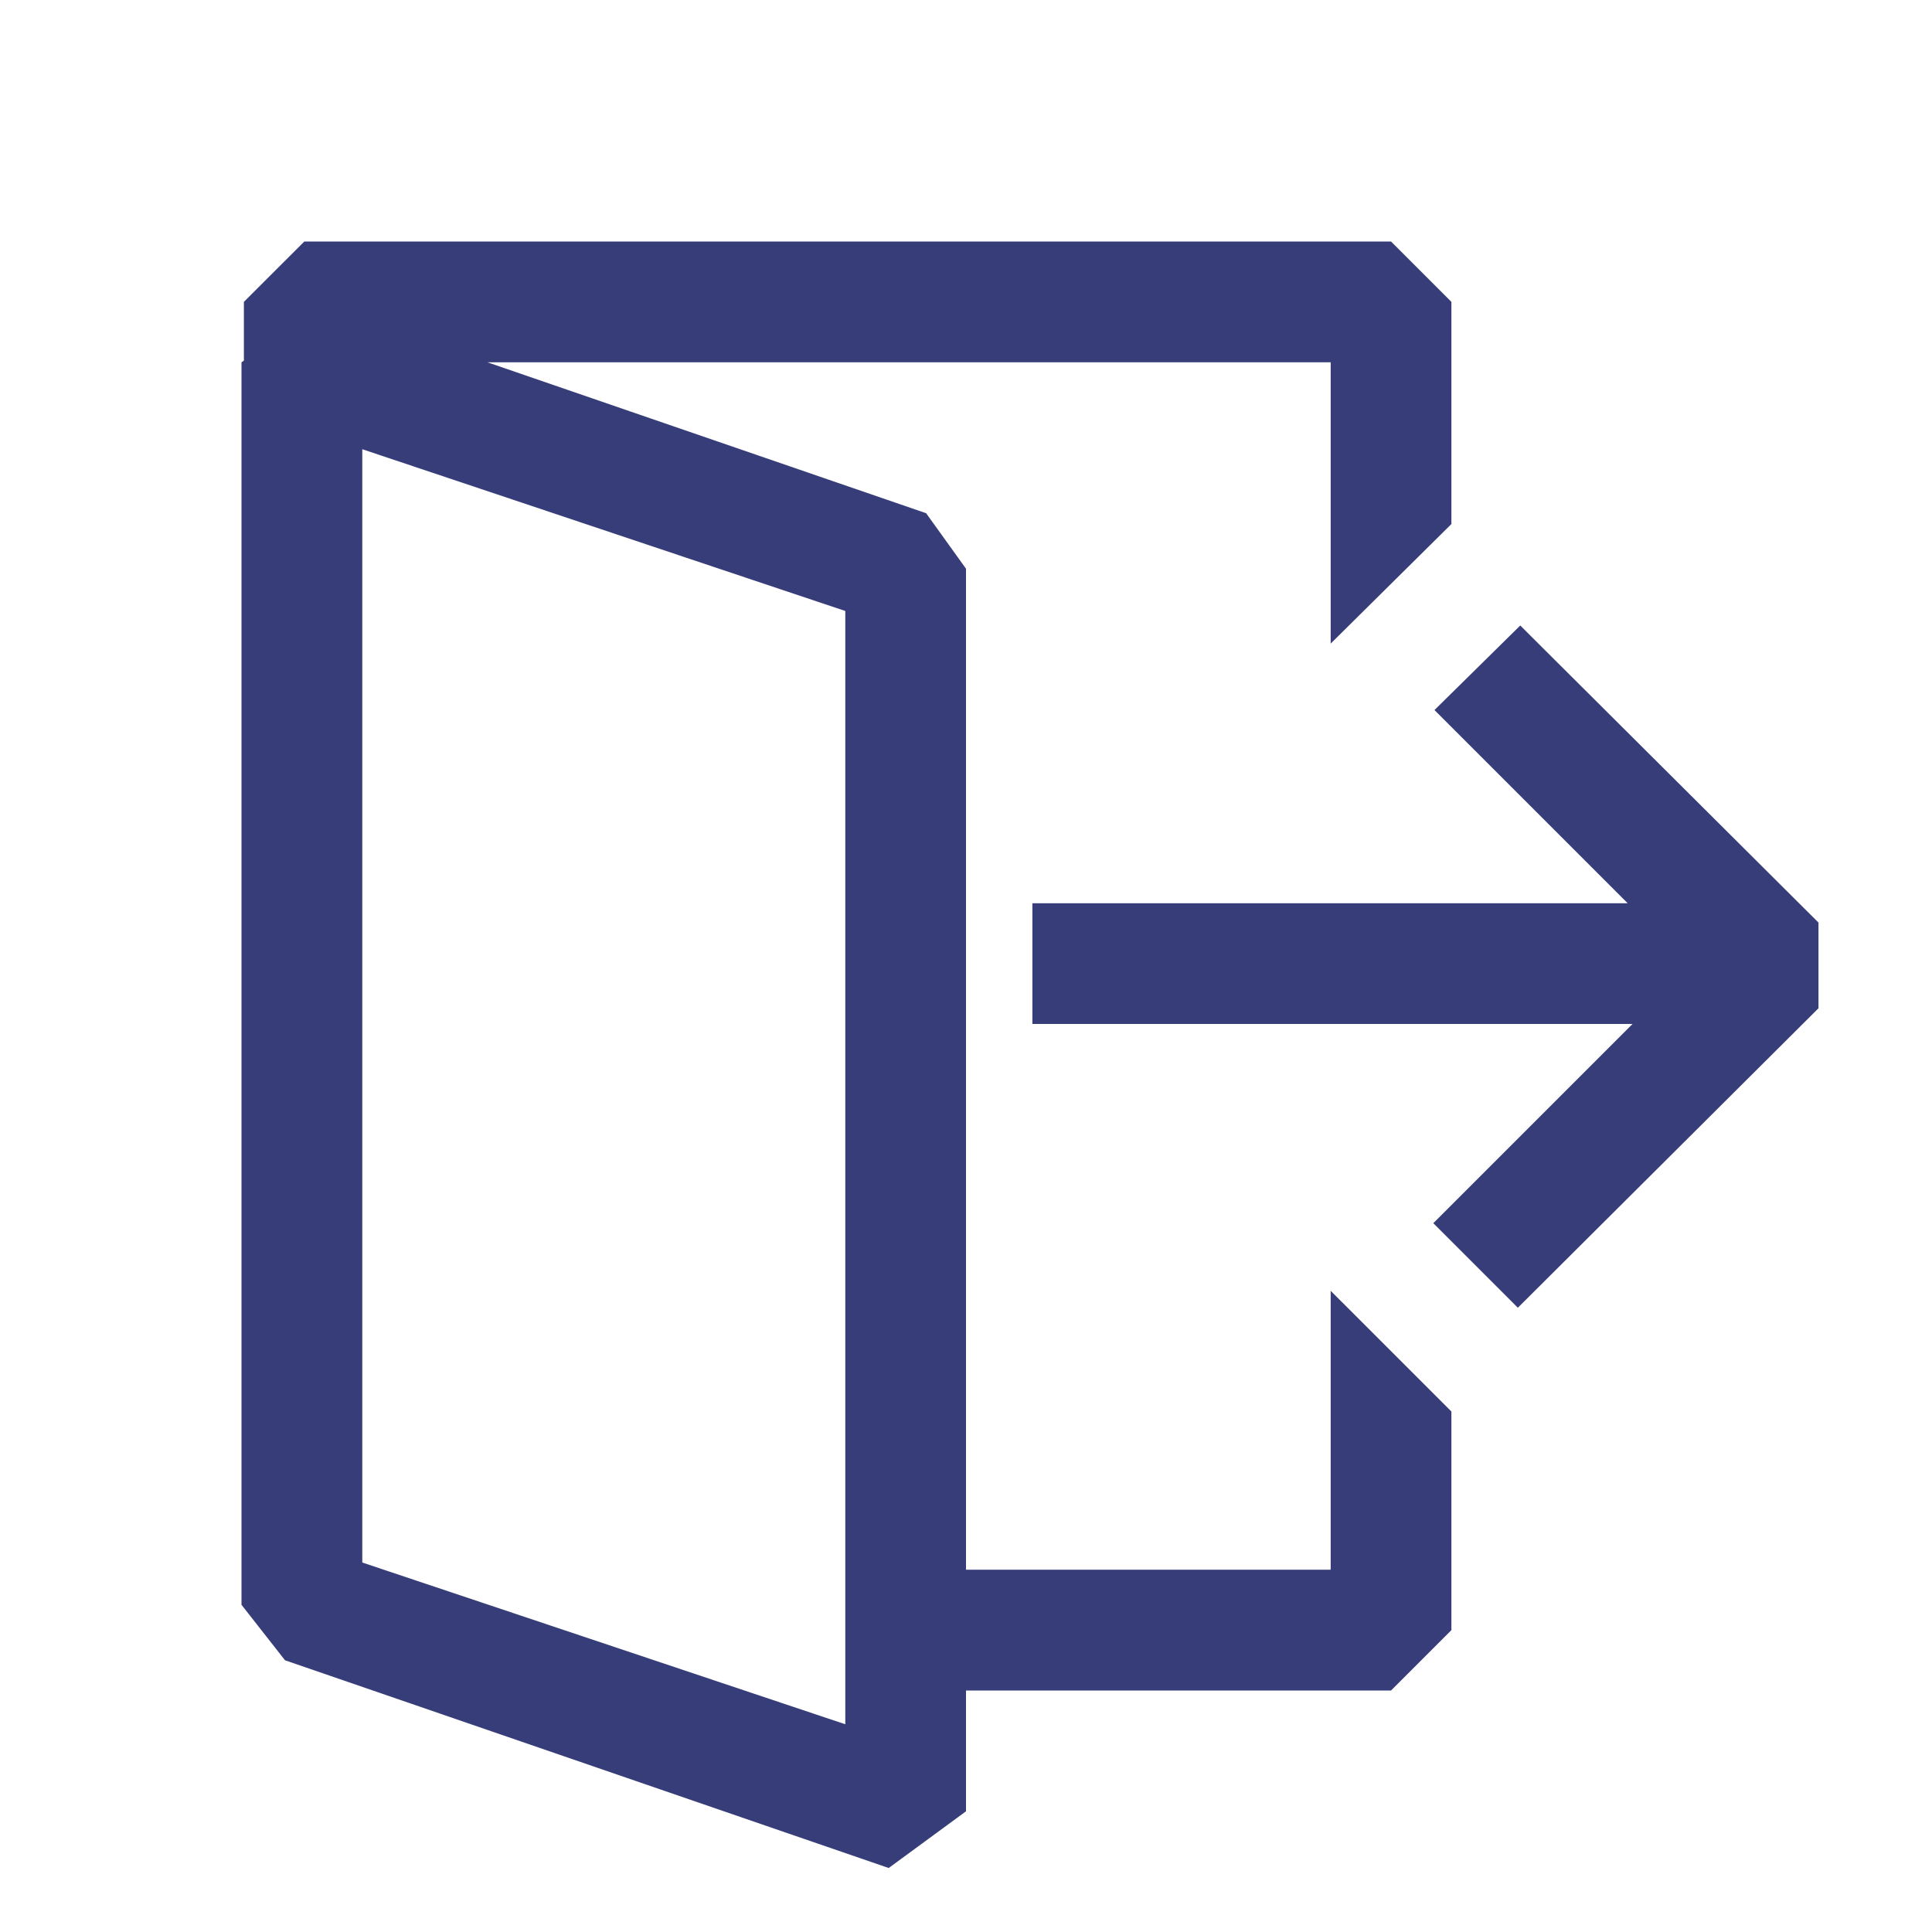 <svg width="25" height="25" viewBox="0 0 25 25" fill="none" xmlns="http://www.w3.org/2000/svg">
<path fill-rule="evenodd" clip-rule="evenodd" d="M17.219 5.891V8.328L18.781 6.781V3.906L18 3.125H3.938L3.156 3.906V4.666L3.125 4.688V20.766L3.688 21.484L11.5 24.172L12.5 23.438V21.875H18L18.781 21.094V20.312V18.265L17.219 16.703V20.312H12.5V7.359L11.984 6.641L6.307 4.688H10.969H17.219V5.891ZM10.938 22.312L4.688 20.219V5.813L10.938 7.906V22.312ZM21.125 13.25H13.359V11.688H21.062L18.562 9.188L19.672 8.094L23.531 11.938V13.047L19.641 16.922L18.547 15.828L21.125 13.25Z" fill="#363D78"/>
</svg>
